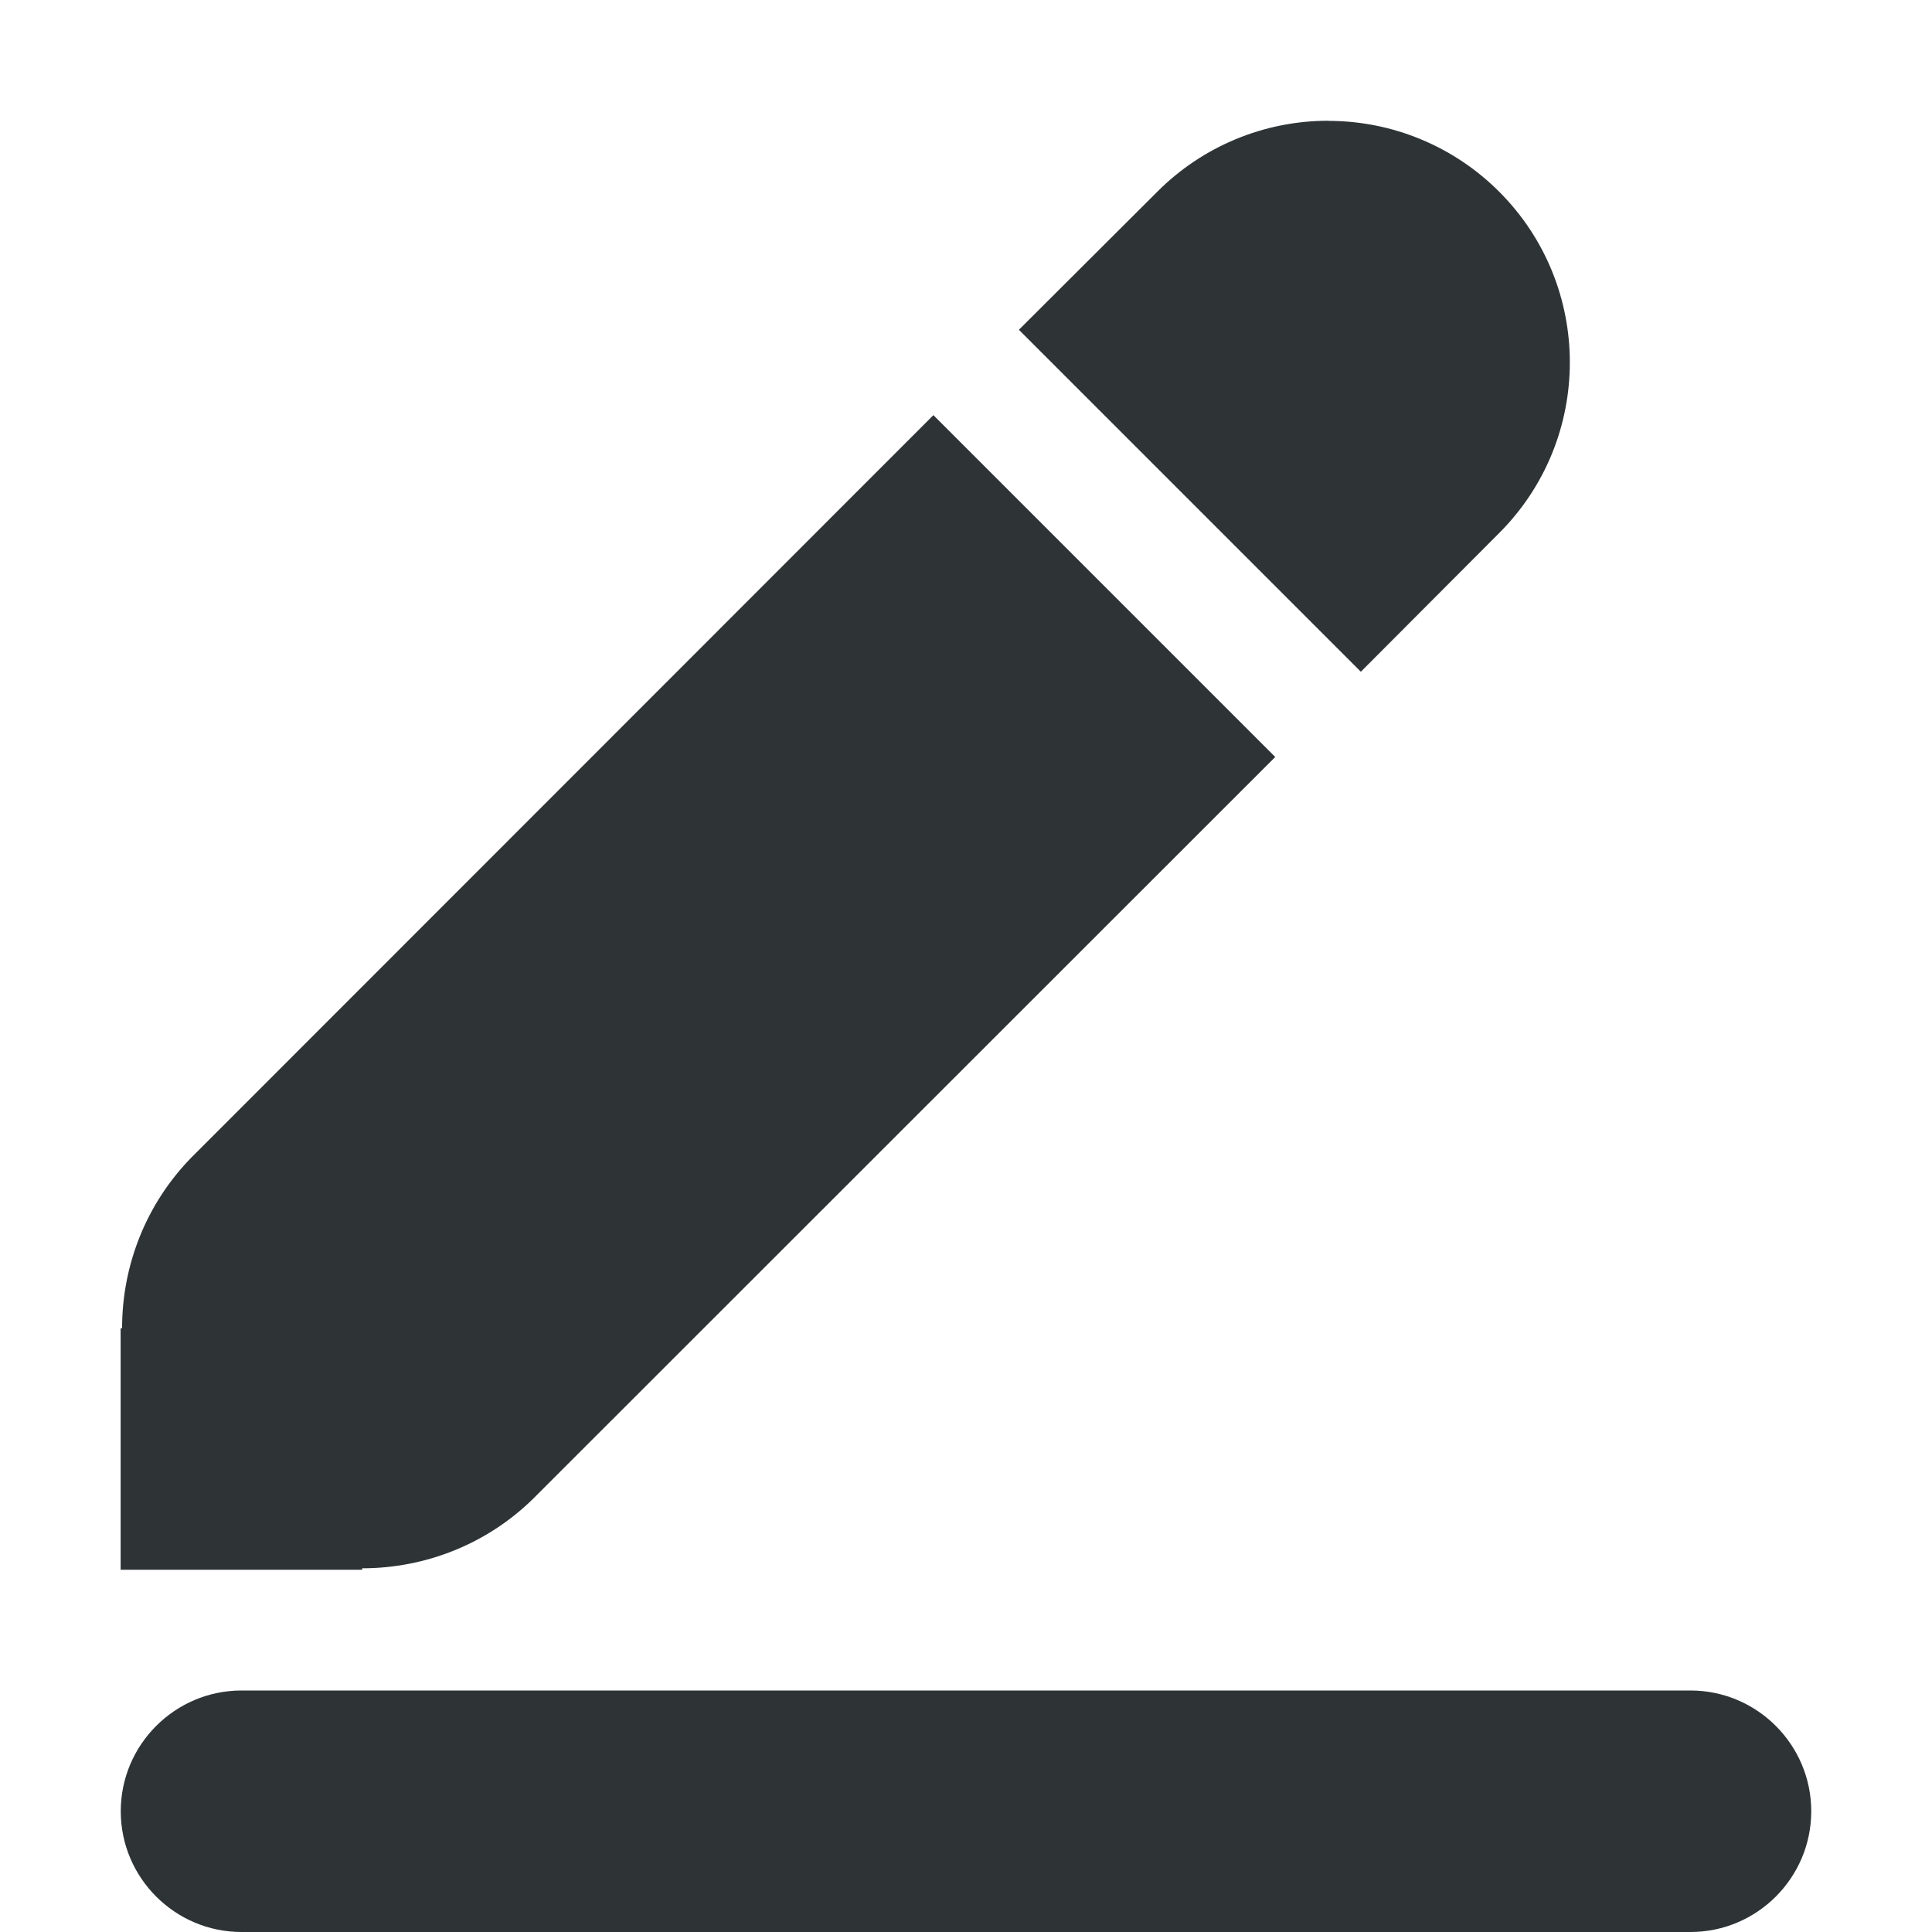 <?xml version="1.0" encoding="UTF-8"?>
<svg height="16px" viewBox="0 0 16 16" width="16px" xmlns="http://www.w3.org/2000/svg">
    <g fill="#2e3436">
        <path d="m 11 1 c -0.531 0 -1.039 0.211 -1.414 0.586 l -1.148 1.145 l 2.832 2.832 l 1.145 -1.148 c 0.781 -0.781 0.781 -2.047 0 -2.828 c -0.375 -0.375 -0.883 -0.586 -1.414 -0.586 z m -3.27 2.438 l -6.145 6.148 c -0.371 0.379 -0.574 0.887 -0.574 1.414 h -0.012 v 2 h 2 v -0.012 c 0.527 0 1.035 -0.203 1.414 -0.574 l 6.148 -6.145 z m 0 0" fill-rule="evenodd"/>
        <path d="m 2 14 c -0.551 0 -1 0.449 -1 1 s 0.449 1 1 1 h 12 c 0.551 0 1 -0.449 1 -1 s -0.449 -1 -1 -1 z m 0 0"/>
    </g>
</svg>
